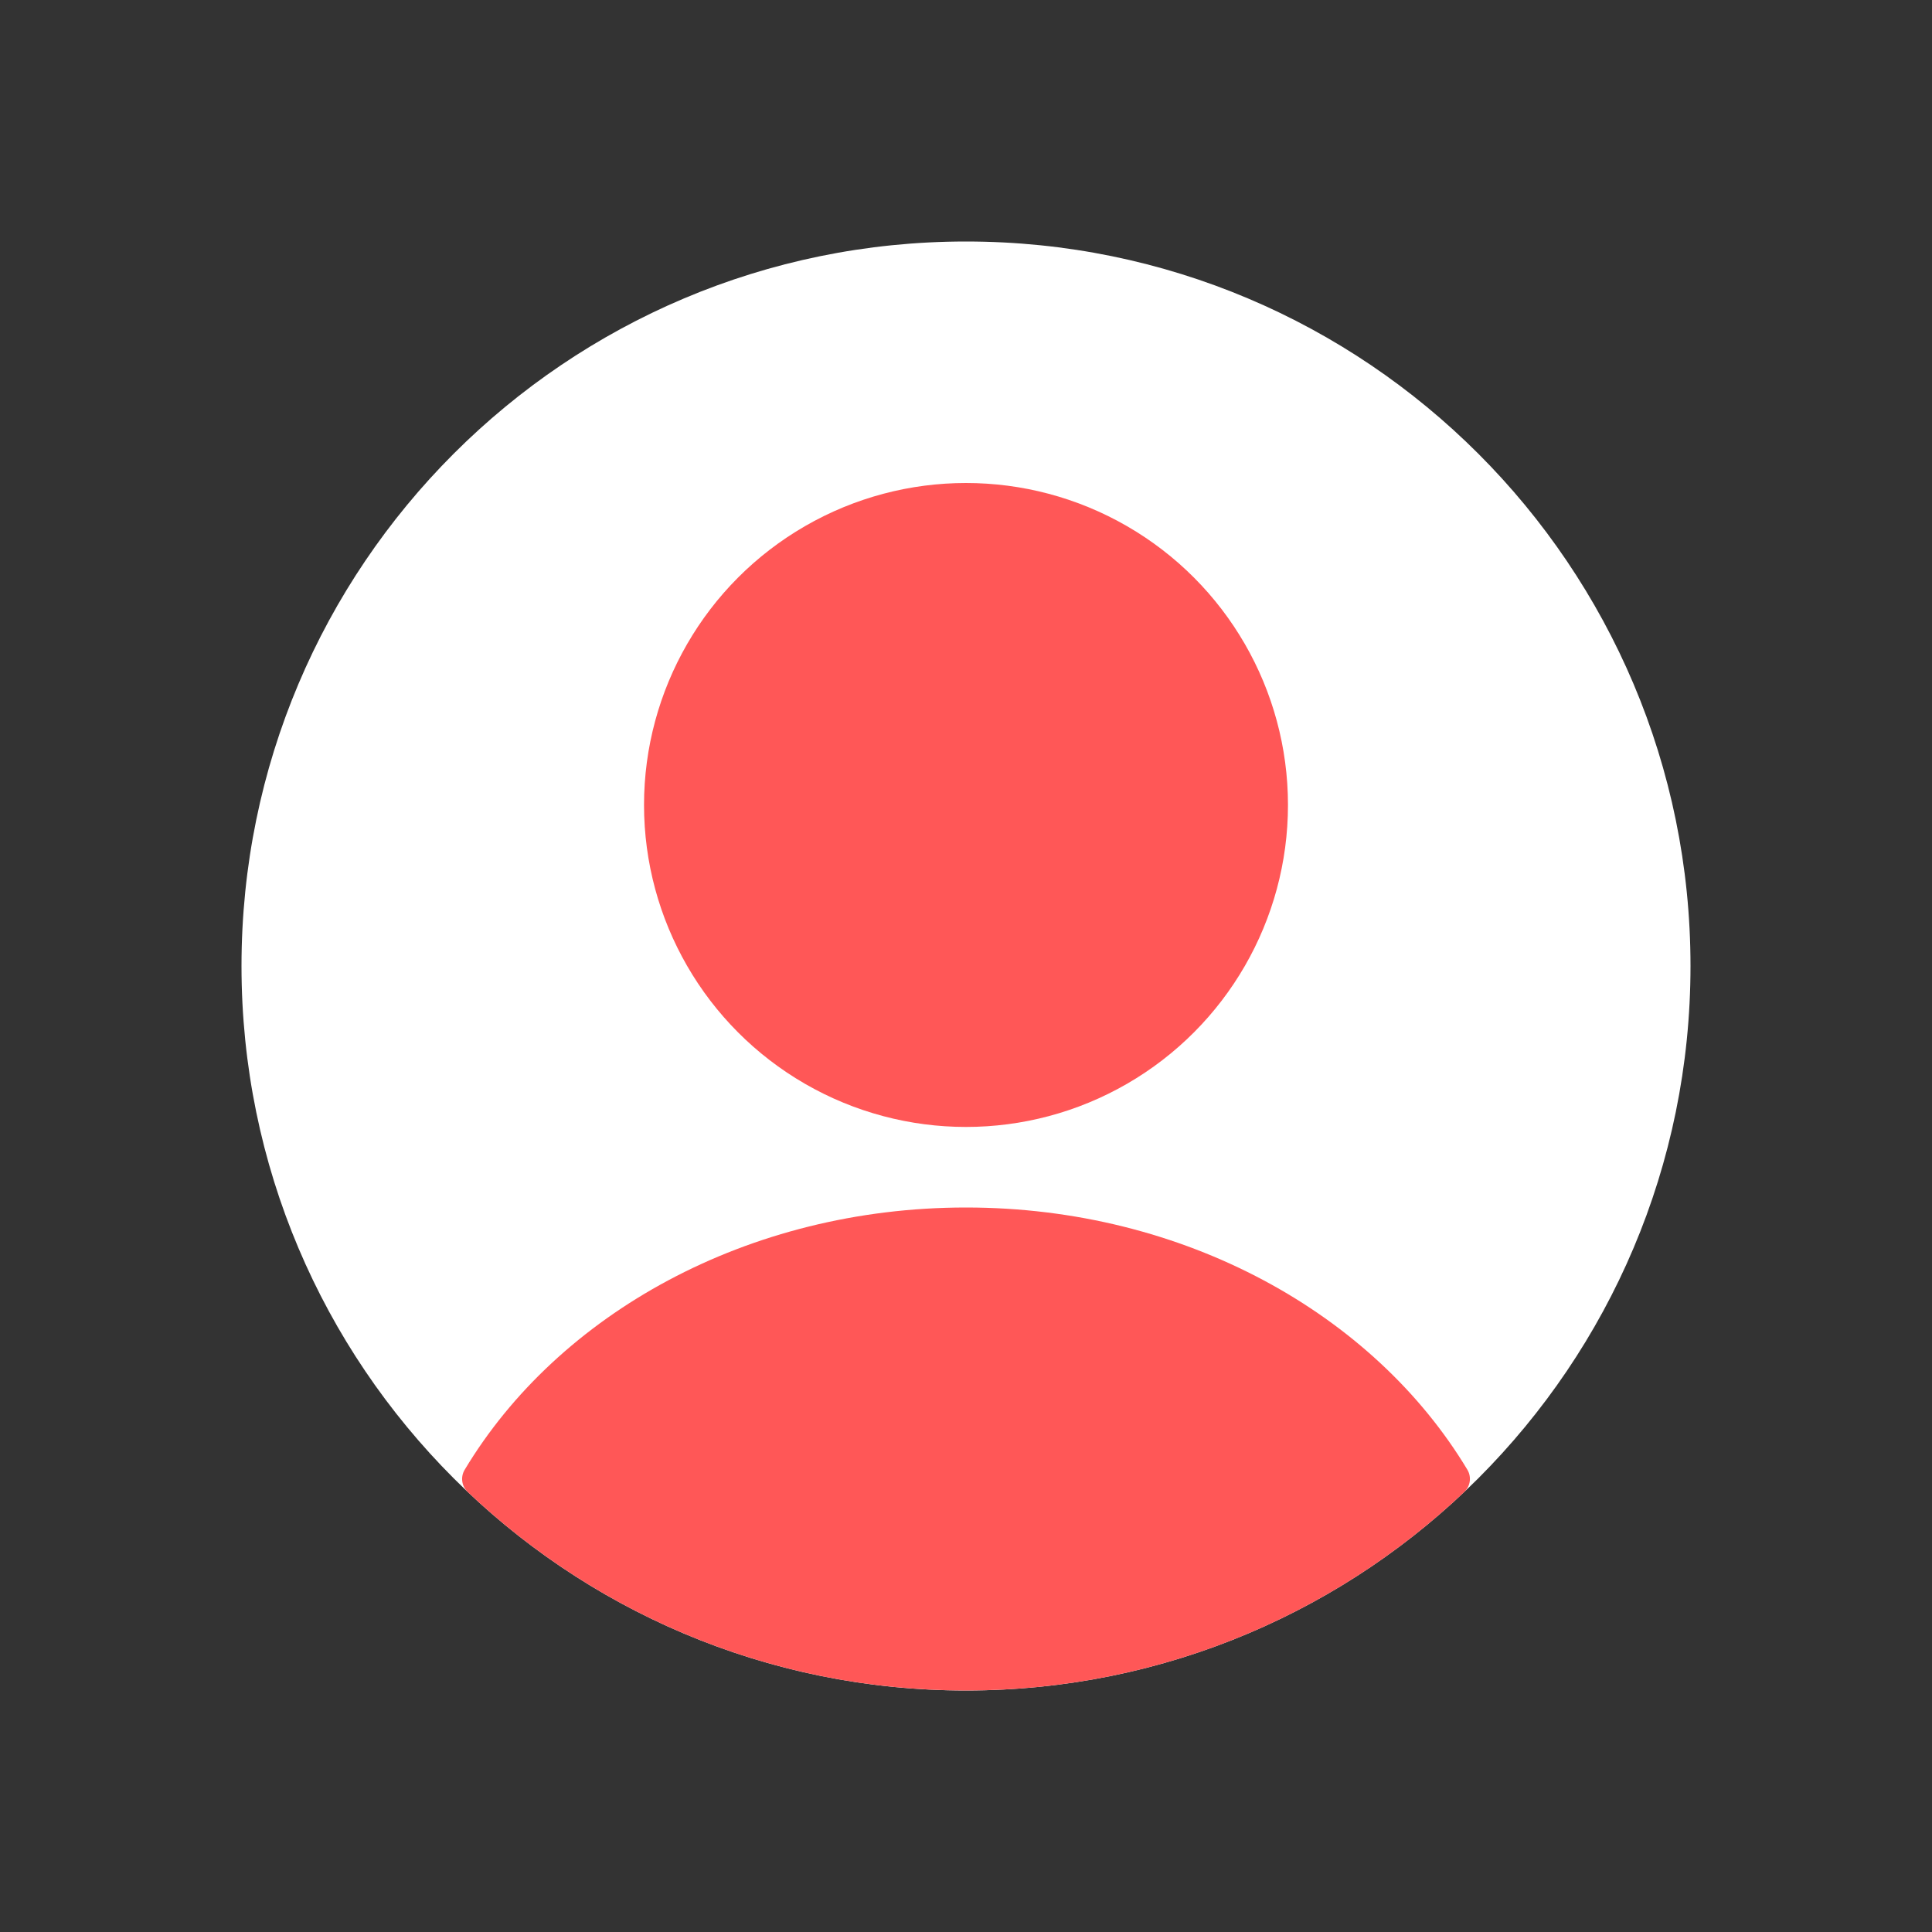 <svg width="26" height="26" viewBox="0 0 26 26" fill="none" xmlns="http://www.w3.org/2000/svg">
<rect x="0" y="0" width="26" height="26" fill="#333333" stroke="none"/>
<path d="M3.25 13C3.25 7.615 7.615 3.25 13 3.25C18.385 3.25 22.75 7.615 22.75 13C22.75 18.385 18.385 22.75 13 22.75C7.615 22.75 3.25 18.385 3.25 13Z" fill="white"/>
<circle cx="13" cy="10.833" r="4.333" fill="#FF5757"/>
<path fill-rule="evenodd" clip-rule="evenodd" d="M19.748 19.78C19.805 19.877 19.788 20 19.706 20.078C17.959 21.734 15.598 22.75 13 22.75C10.402 22.75 8.042 21.734 6.294 20.078C6.213 20 6.195 19.877 6.253 19.78C7.511 17.684 10.06 16.25 13 16.25C15.94 16.25 18.489 17.684 19.748 19.78Z" fill="#FF5757"/>
</svg>
